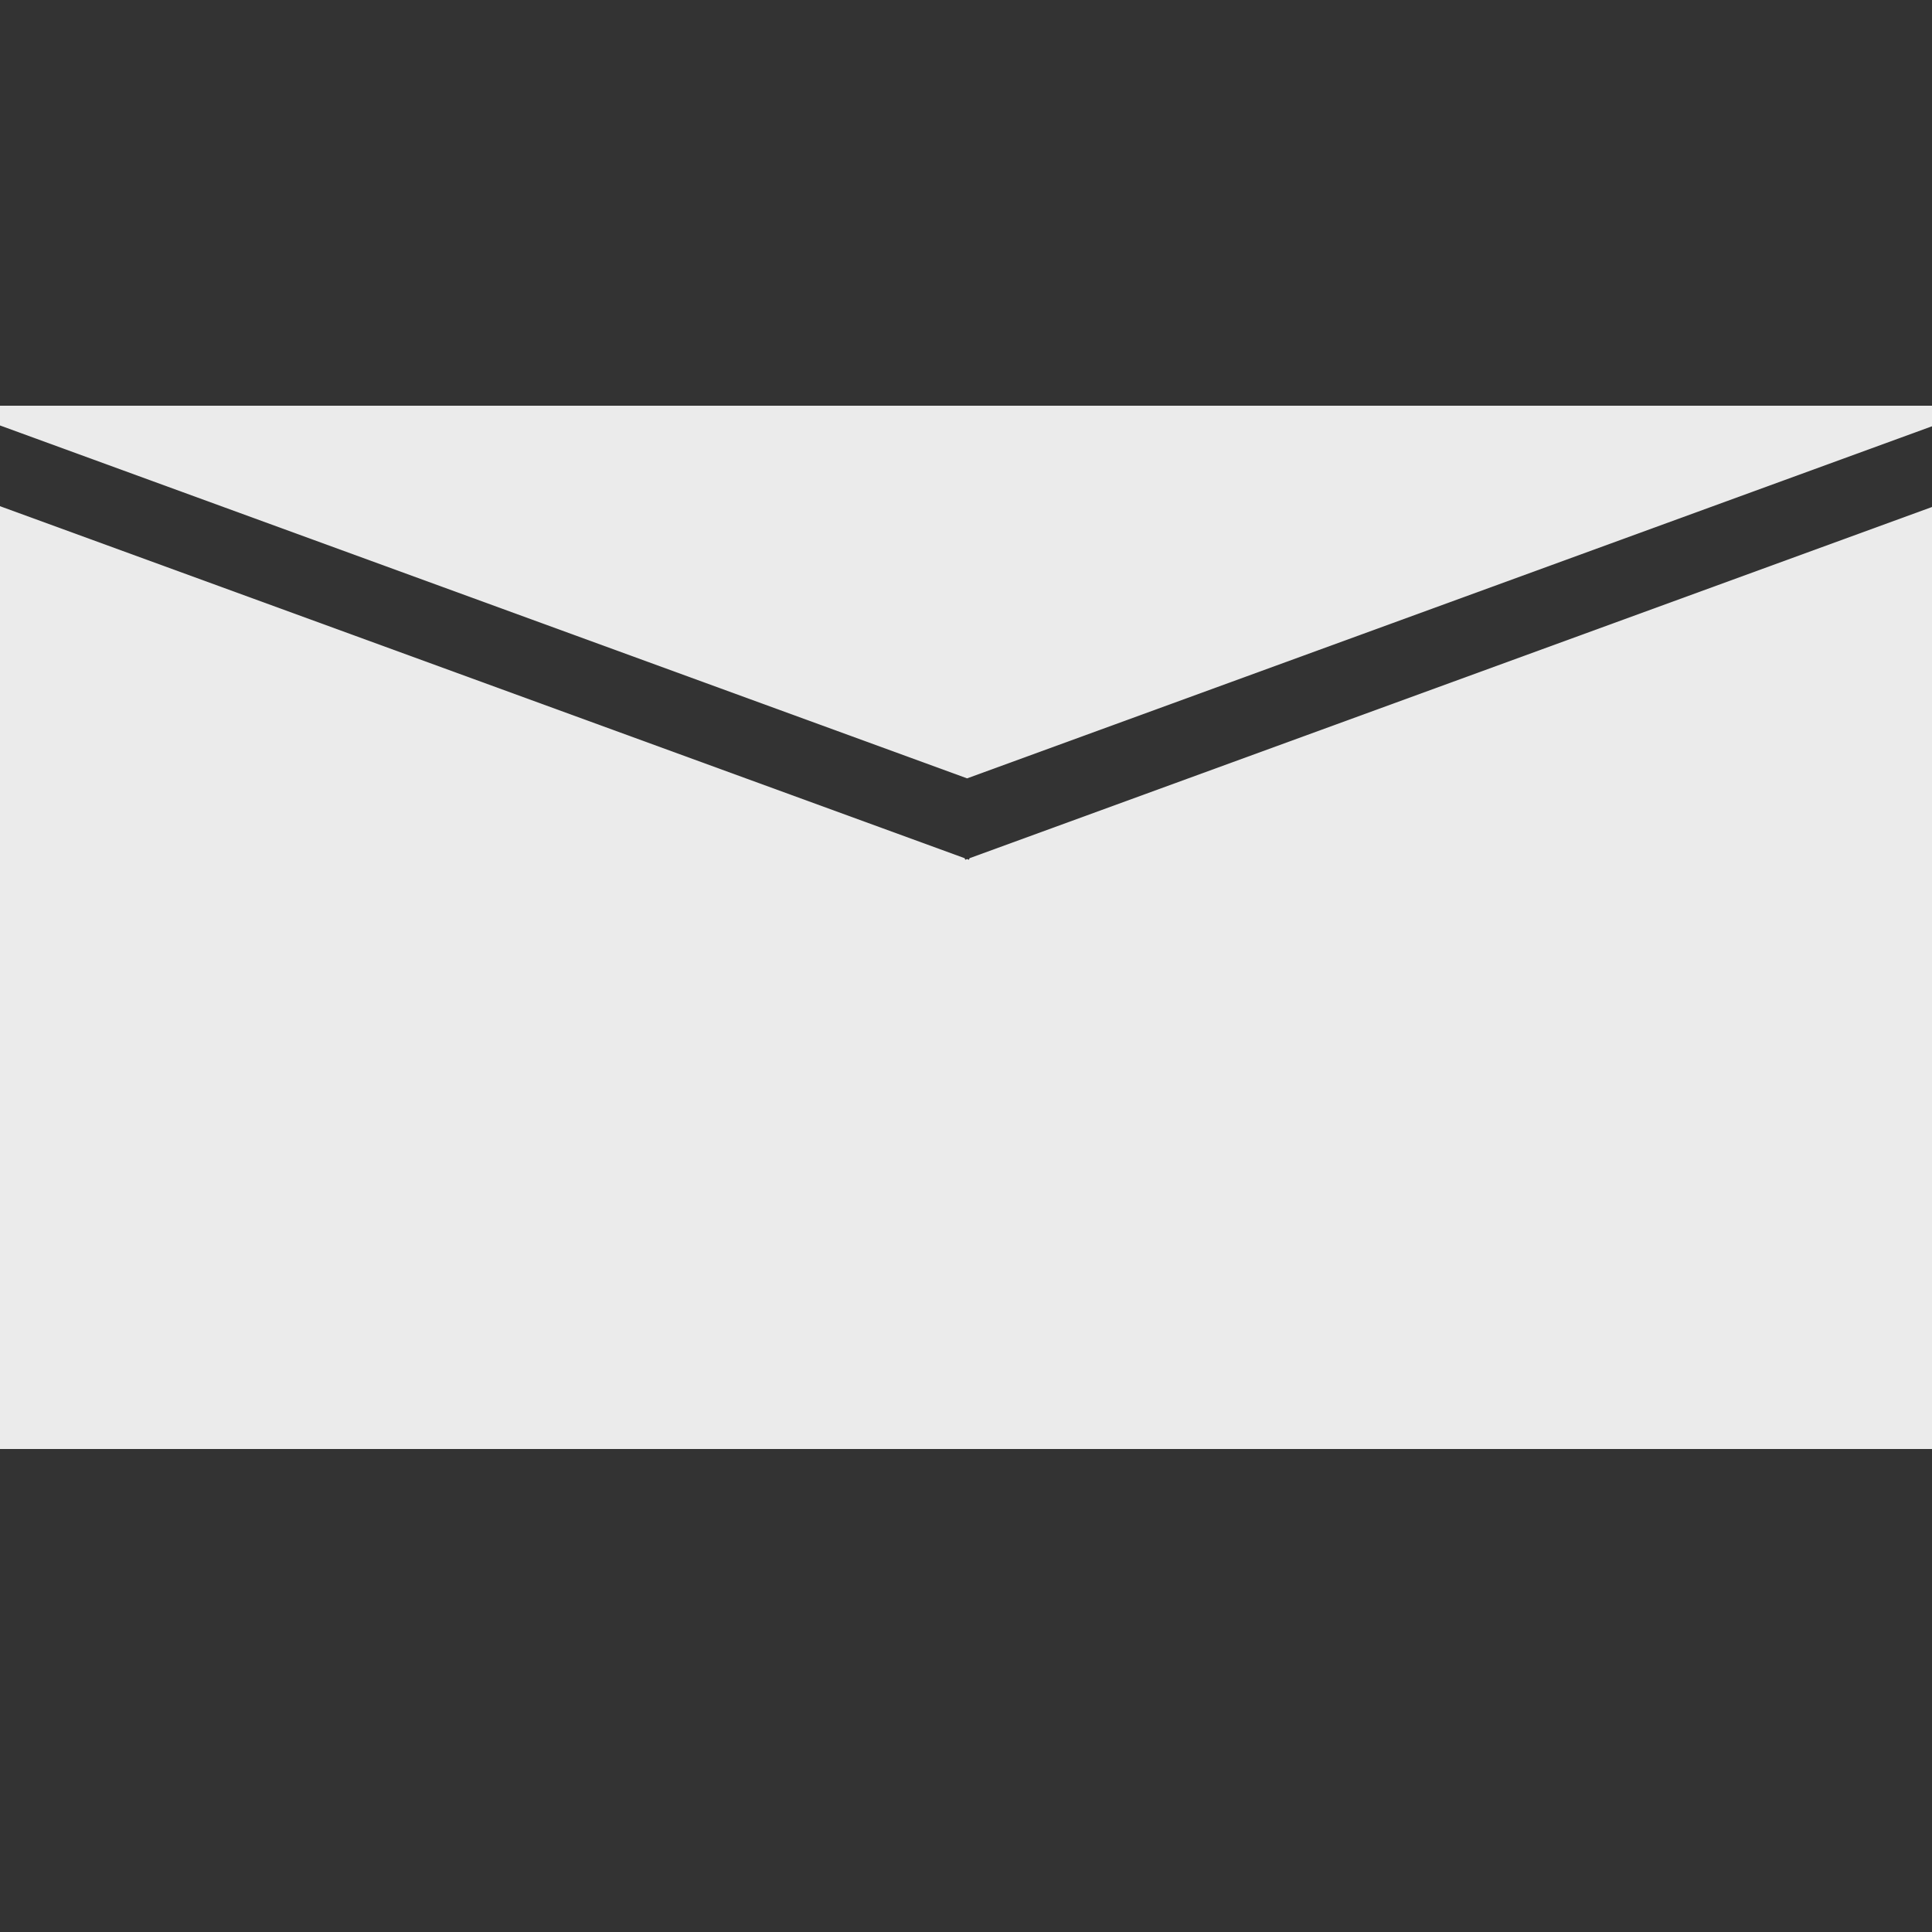 <?xml version="1.0" encoding="UTF-8" standalone="no"?><!-- Generator: Gravit.io --><svg xmlns="http://www.w3.org/2000/svg" xmlns:xlink="http://www.w3.org/1999/xlink" style="isolation:isolate" viewBox="0 0 200 200" width="200pt" height="200pt"><rect x="0" y="0" width="200" height="200" fill="#333333" stroke="none"/><defs><clipPath id="_clipPath_59fkeqmpGZZpj679MqHaCgEGiKjq3dJ8"><rect width="200" height="200"/></clipPath></defs><g clip-path="url(#_clipPath_59fkeqmpGZZpj679MqHaCgEGiKjq3dJ8)"><path d=" M 0 44.044 L 0 42 L 200 42 L 200 44.128 L 100.115 80.576 L 0 44.044 Z  M 0 52.401 L 0 150 L 200 150 L 200 52.484 L 100.368 88.841 L 100.309 89.004 L 100.115 88.933 L 99.921 89.004 L 99.861 88.841 L 0 52.401 Z " fill-rule="evenodd" fill="rgb(235,235,235)"/><g/></g></svg>